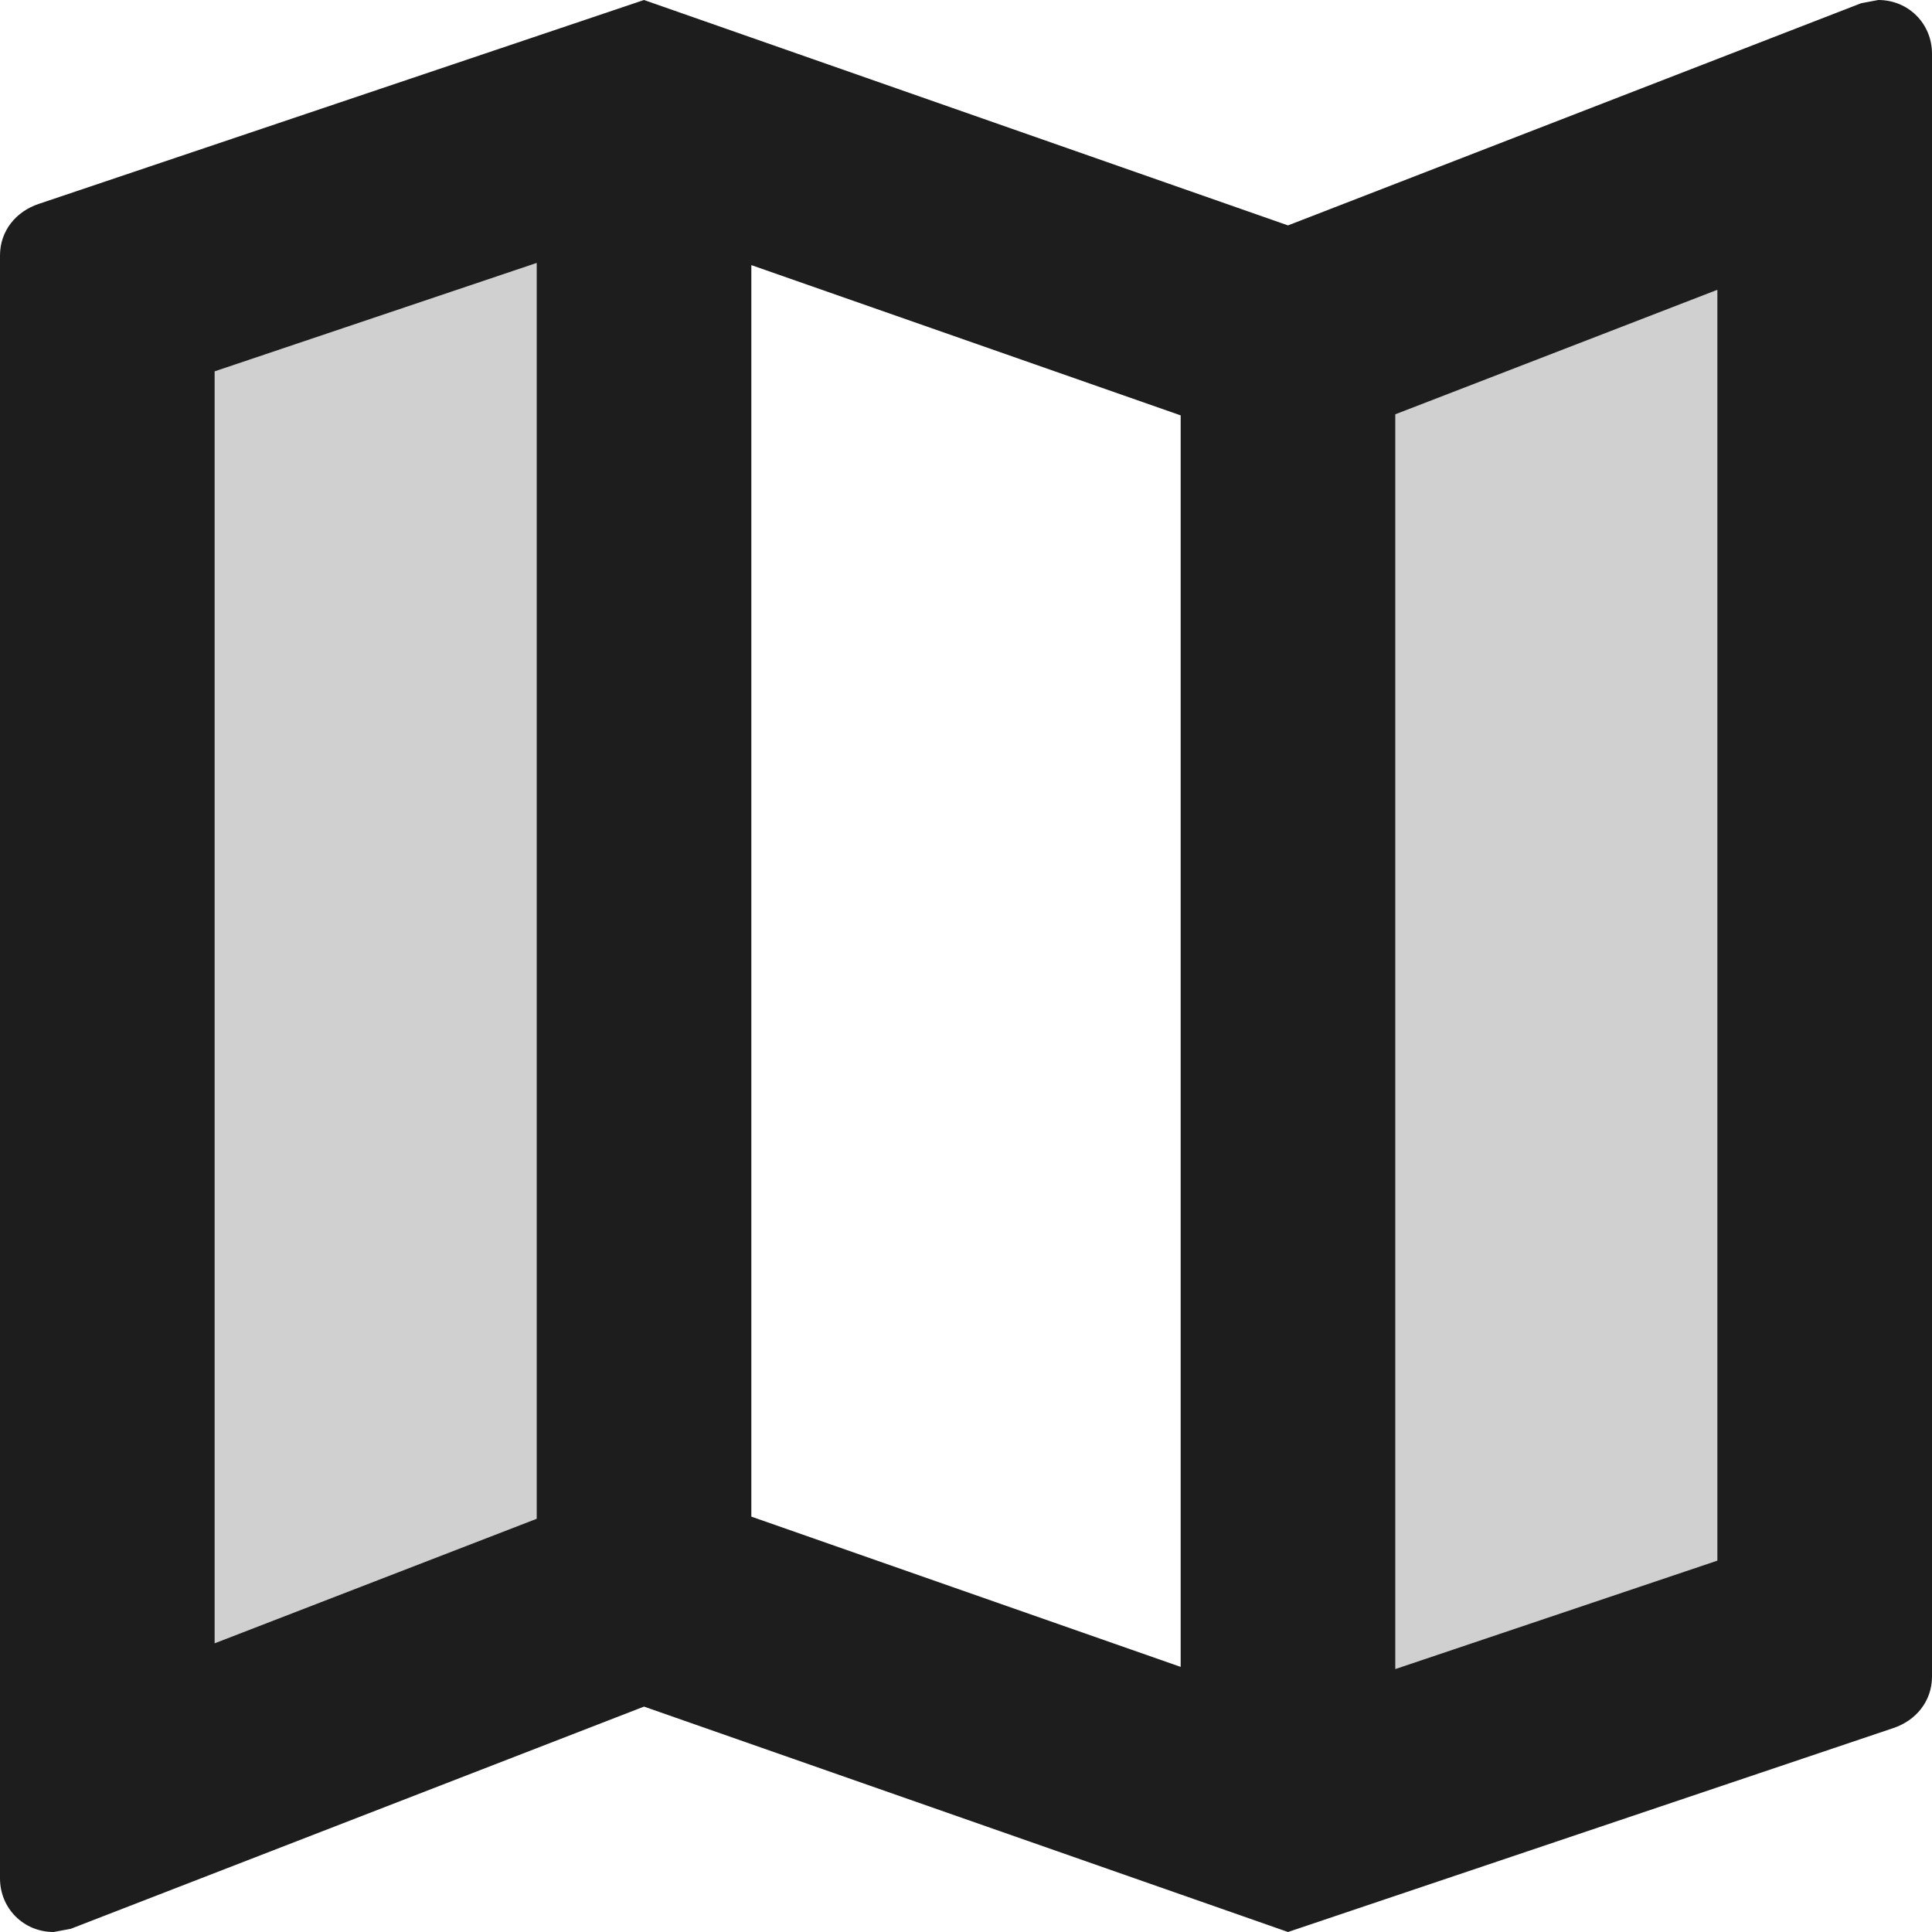 <?xml version="1.0" encoding="UTF-8"?>
<svg width="18px" height="18px" viewBox="0 0 18 18" version="1.1" xmlns="http://www.w3.org/2000/svg" xmlns:xlink="http://www.w3.org/1999/xlink">
    <!-- Generator: Sketch 52.5 (67469) - http://www.bohemiancoding.com/sketch -->
    <title>map</title>
    <desc>Created with Sketch.</desc>
    <g id="Icons" stroke="none" stroke-width="1" fill="none" fill-rule="evenodd">
        <g id="Two-Tone" transform="translate(-137, -3169)">
            <g id="Maps" transform="translate(100, 3068)">
                <g id="Two-Tone-/-Maps-/-map" transform="translate(34, 98)">
                    <g>
                        <polygon id="Path" points="0 0 24 0 24 24 0 24"></polygon>
                        <path d="M5,18.31 L8,17.15 L8,5.45 L5,6.46 L5,18.31 Z M16,18.55 L19,17.54 L19,5.69 L16,6.86 L16,18.55 Z" id="🔹-Secondary-Color" fill="#D0D0D0"></path>
                        <path d="M20.5,3 L20.34,3.03 L15,5.1 L9,3 L3.36,4.9 C3.15,4.97 3,5.15 3,5.38 L3,20.5 C3,20.78 3.22,21 3.5,21 L3.66,20.97 L9,18.9 L15,21 L20.64,19.1 C20.85,19.03 21,18.85 21,18.62 L21,3.5 C21,3.22 20.78,3 20.5,3 Z M8,17.15 L5,18.31 L5,6.46 L8,5.45 L8,17.15 Z M14,18.53 L10,17.13 L10,5.47 L14,6.87 L14,18.53 Z M19,17.54 L16,18.55 L16,6.86 L19,5.7 L19,17.54 Z" id="🔹-Primary-Color" fill="#1D1D1D"></path>
                    </g>
                </g>
            </g>
        </g>
    </g>
</svg>